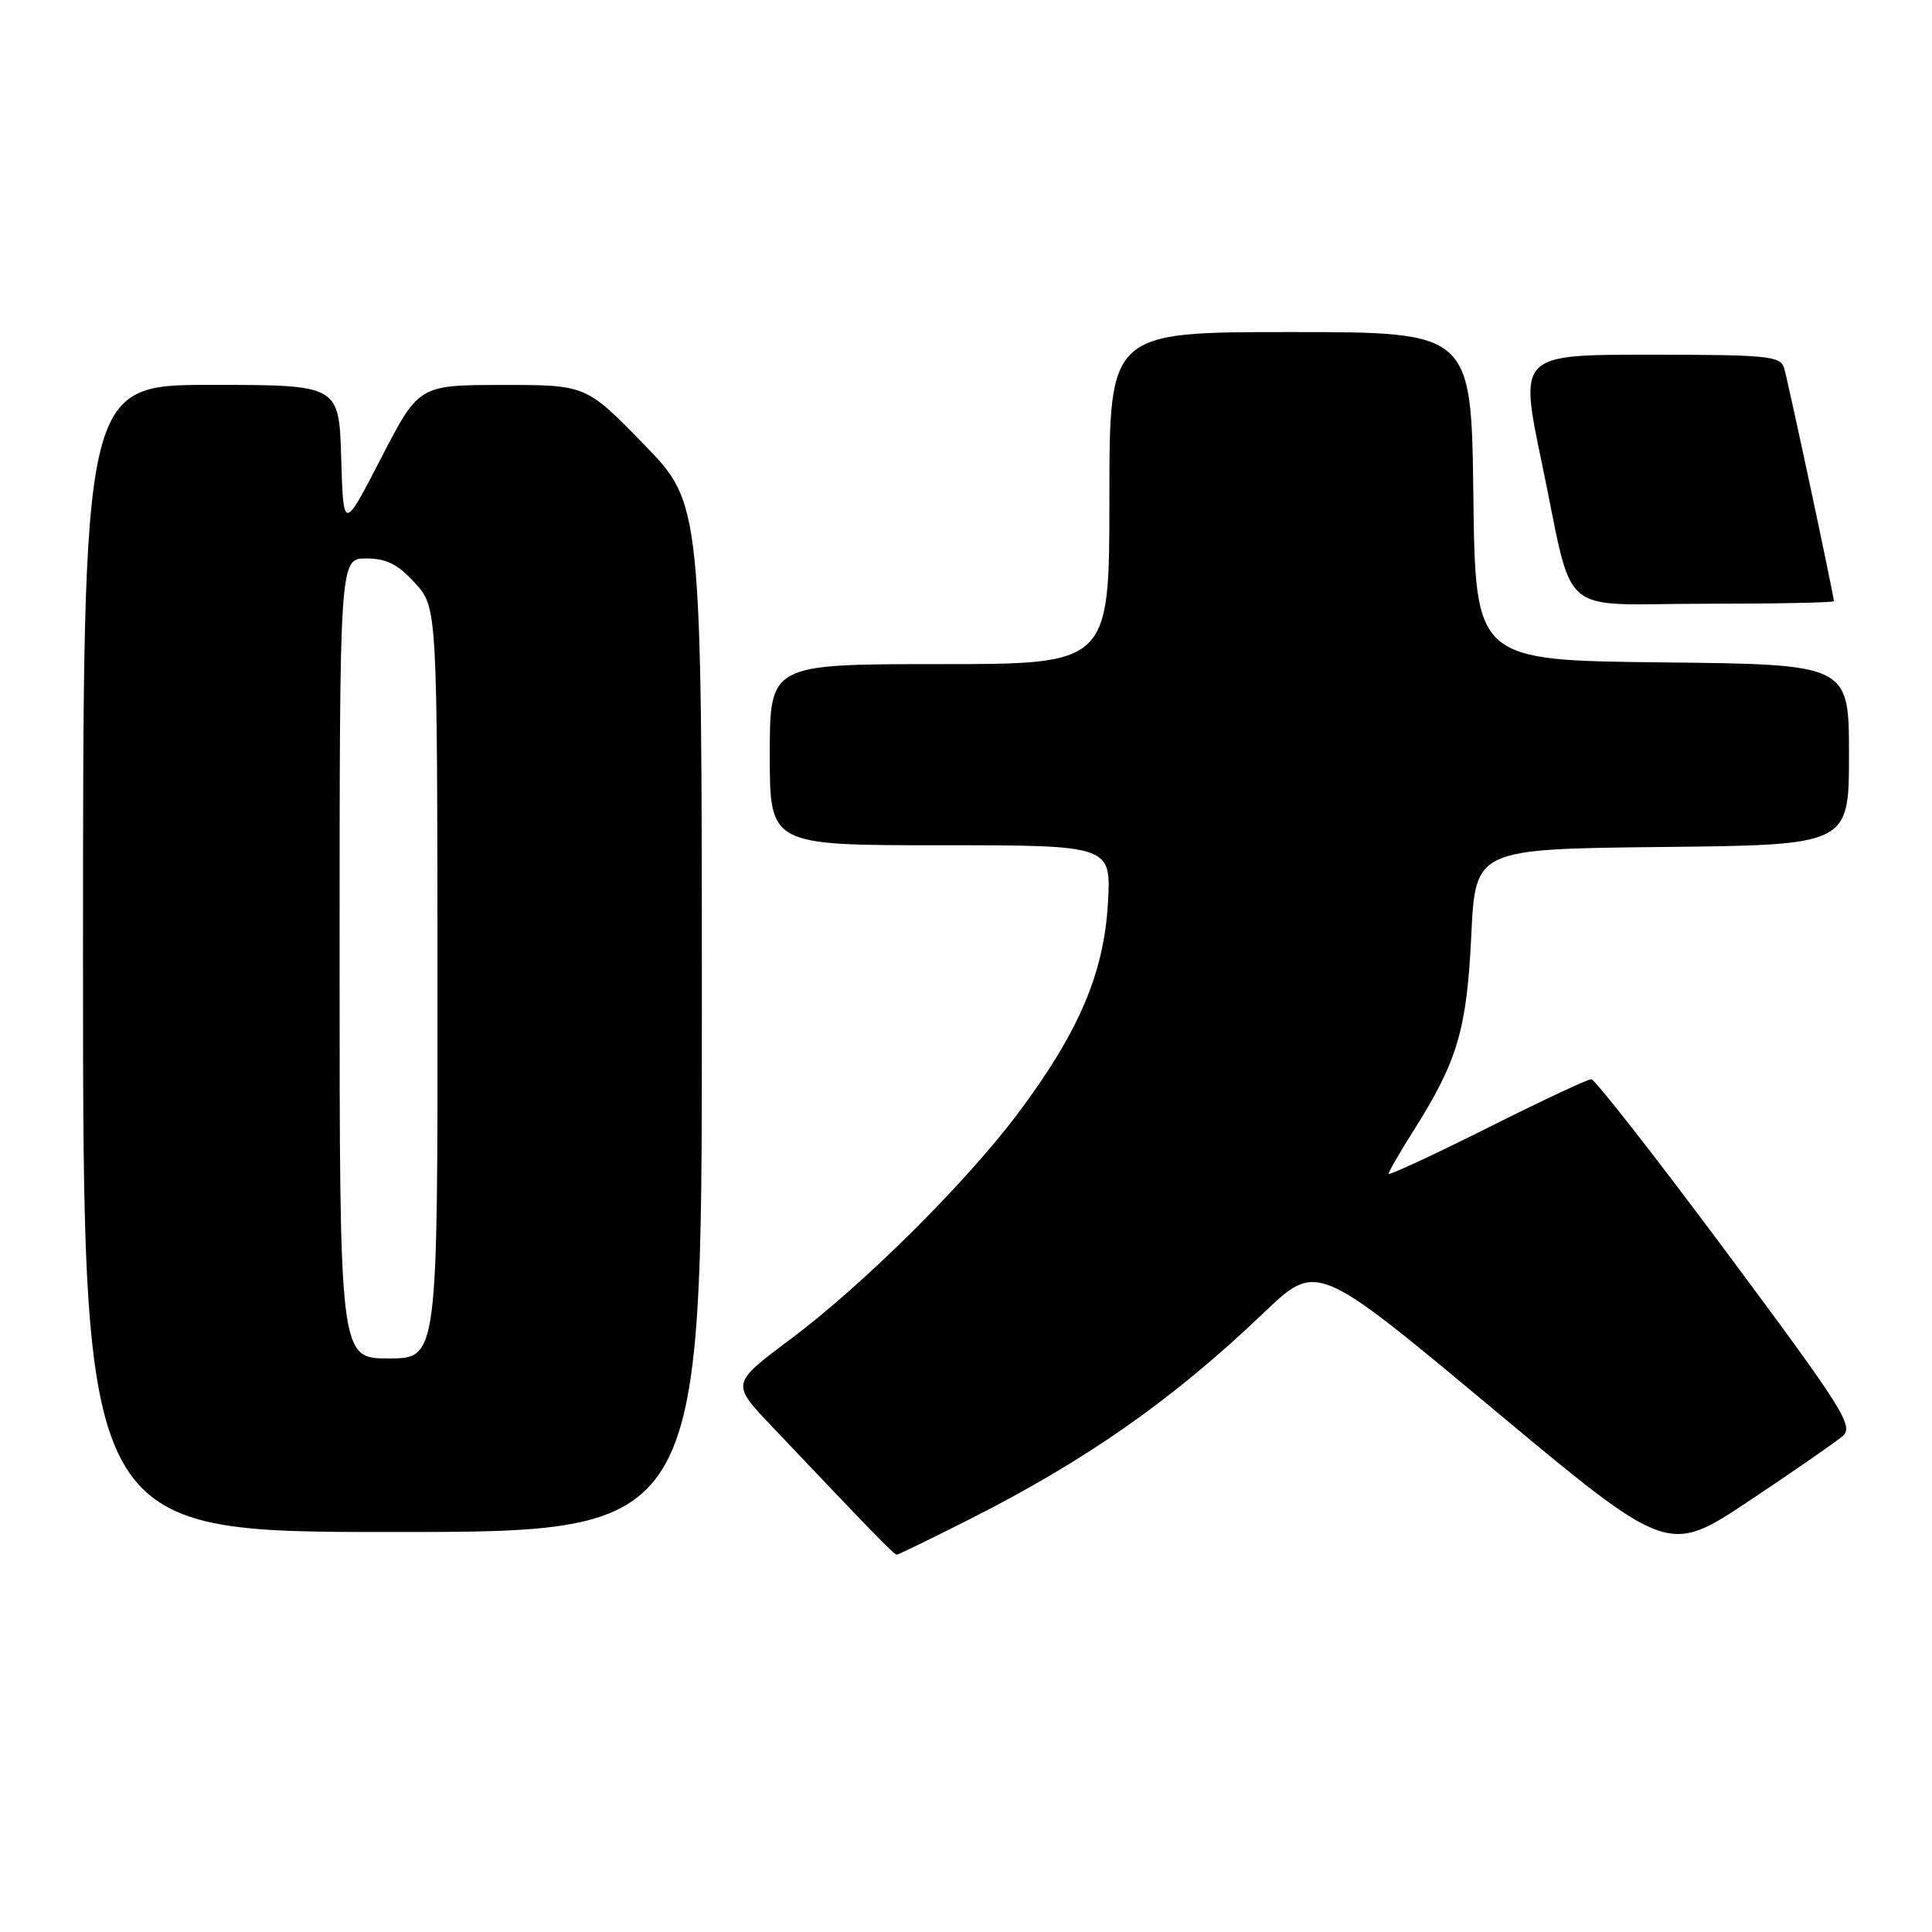 <?xml version="1.0" encoding="UTF-8" standalone="no"?>
<!DOCTYPE svg PUBLIC "-//W3C//DTD SVG 1.1//EN" "http://www.w3.org/Graphics/SVG/1.1/DTD/svg11.dtd" >
<svg xmlns="http://www.w3.org/2000/svg" xmlns:xlink="http://www.w3.org/1999/xlink" version="1.1" viewBox="0 0 256 256">
 <g >
 <path fill="currentColor"
d=" M 128.30 201.40 C 143.97 193.49 155.40 185.47 167.50 173.91 C 174.50 167.23 174.50 167.23 197.76 186.63 C 221.02 206.03 221.02 206.03 231.76 198.88 C 237.67 194.94 243.25 191.08 244.16 190.29 C 245.67 188.98 244.29 186.79 228.77 165.92 C 219.39 153.32 211.33 143.00 210.85 143.00 C 210.36 143.00 204.13 145.93 196.99 149.51 C 189.84 153.09 184.00 155.79 184.00 155.53 C 184.00 155.26 185.50 152.67 187.33 149.77 C 193.13 140.58 194.35 136.46 194.95 124.00 C 195.50 112.50 195.50 112.50 220.25 112.23 C 245.00 111.97 245.00 111.97 245.00 100.00 C 245.00 88.03 245.00 88.03 220.25 87.77 C 195.50 87.50 195.50 87.50 195.23 65.75 C 194.96 44.00 194.96 44.00 170.98 44.00 C 147.00 44.00 147.00 44.00 147.00 66.00 C 147.00 88.00 147.00 88.00 124.50 88.00 C 102.00 88.00 102.00 88.00 102.00 100.00 C 102.00 112.00 102.00 112.00 124.63 112.00 C 147.26 112.00 147.26 112.00 146.80 119.75 C 146.26 129.01 142.91 136.83 134.88 147.53 C 127.93 156.80 114.33 170.29 104.69 177.49 C 96.89 183.33 96.89 183.33 102.19 188.91 C 116.01 203.48 118.46 206.00 118.82 206.00 C 119.03 206.00 123.29 203.93 128.30 201.40 Z  M 93.00 134.89 C 93.00 66.77 93.00 66.77 85.33 58.89 C 77.65 51.00 77.65 51.00 66.58 51.01 C 55.50 51.02 55.50 51.02 50.50 60.70 C 45.50 70.38 45.50 70.38 45.21 60.69 C 44.93 51.00 44.93 51.00 27.96 51.00 C 11.00 51.00 11.00 51.00 11.00 127.00 C 11.00 203.00 11.00 203.00 52.00 203.00 C 93.00 203.00 93.00 203.00 93.00 134.89 Z  M 243.00 79.66 C 243.00 78.94 236.91 50.42 236.40 48.75 C 235.92 47.17 234.17 47.00 218.58 47.00 C 201.30 47.00 201.30 47.00 204.28 61.25 C 208.70 82.35 205.98 80.00 225.98 80.00 C 235.34 80.00 243.00 79.85 243.00 79.66 Z  M 45.00 127.00 C 45.00 74.00 45.00 74.00 48.51 74.00 C 51.21 74.00 52.72 74.76 54.98 77.25 C 57.94 80.50 57.94 80.50 57.97 130.25 C 58.00 180.00 58.00 180.00 51.50 180.00 C 45.00 180.00 45.00 180.00 45.00 127.00 Z "/>
</g>
</svg>